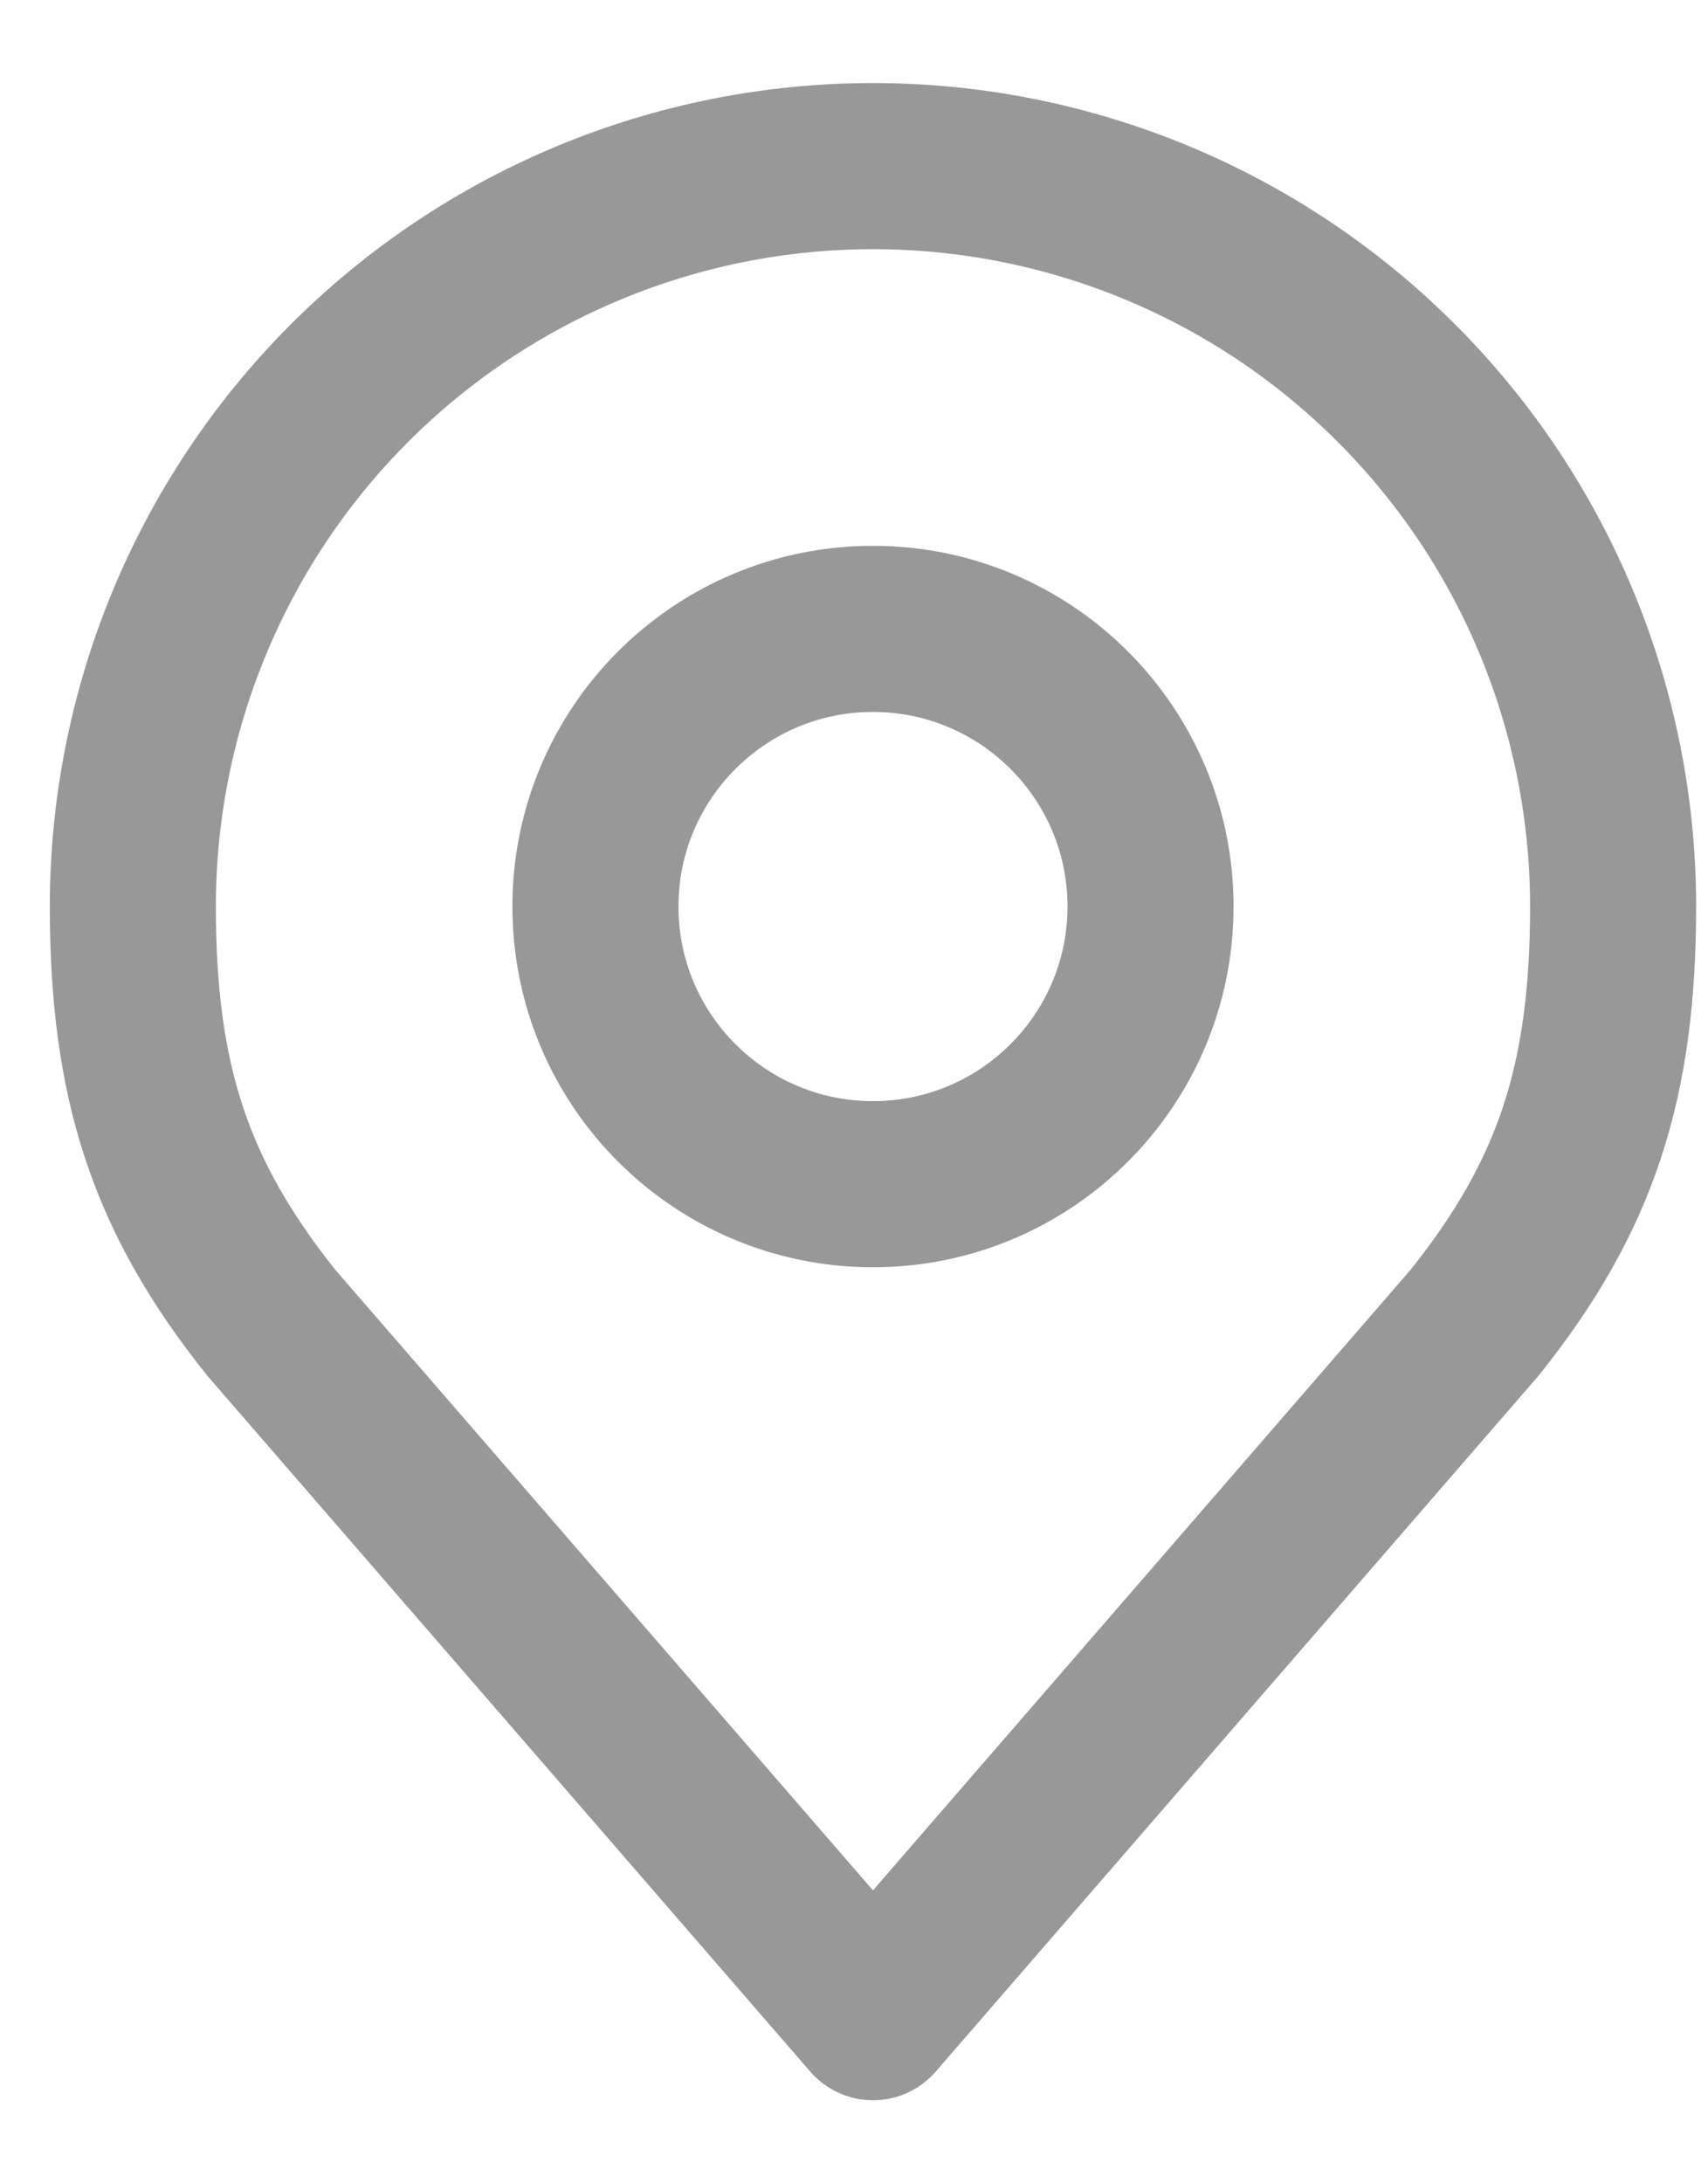 <svg width="18" height="23" viewBox="0 0 18 23" fill="none" xmlns="http://www.w3.org/2000/svg">
	<path d="M9.2 12.475C10.815 12.475 12.125 11.165 12.125 9.55C12.125 7.935 10.815 6.625 9.2 6.625C7.584 6.625 6.275 7.935 6.275 9.55C6.275 11.165 7.584 12.475 9.2 12.475Z" stroke="#989898" stroke-width="1.75" stroke-linecap="round" stroke-linejoin="round" />
	<path d="M9.2 1.75C7.131 1.75 5.147 2.572 3.684 4.035C2.222 5.497 1.4 7.481 1.4 9.55C1.4 11.395 1.792 12.602 2.862 13.938L9.2 21.25L15.537 13.938C16.608 12.602 17 11.395 17 9.55C17 7.481 16.178 5.497 14.715 4.035C13.253 2.572 11.269 1.75 9.2 1.75V1.75Z" stroke="#989898" stroke-width="1.75" stroke-linecap="round" stroke-linejoin="round" />
</svg>
